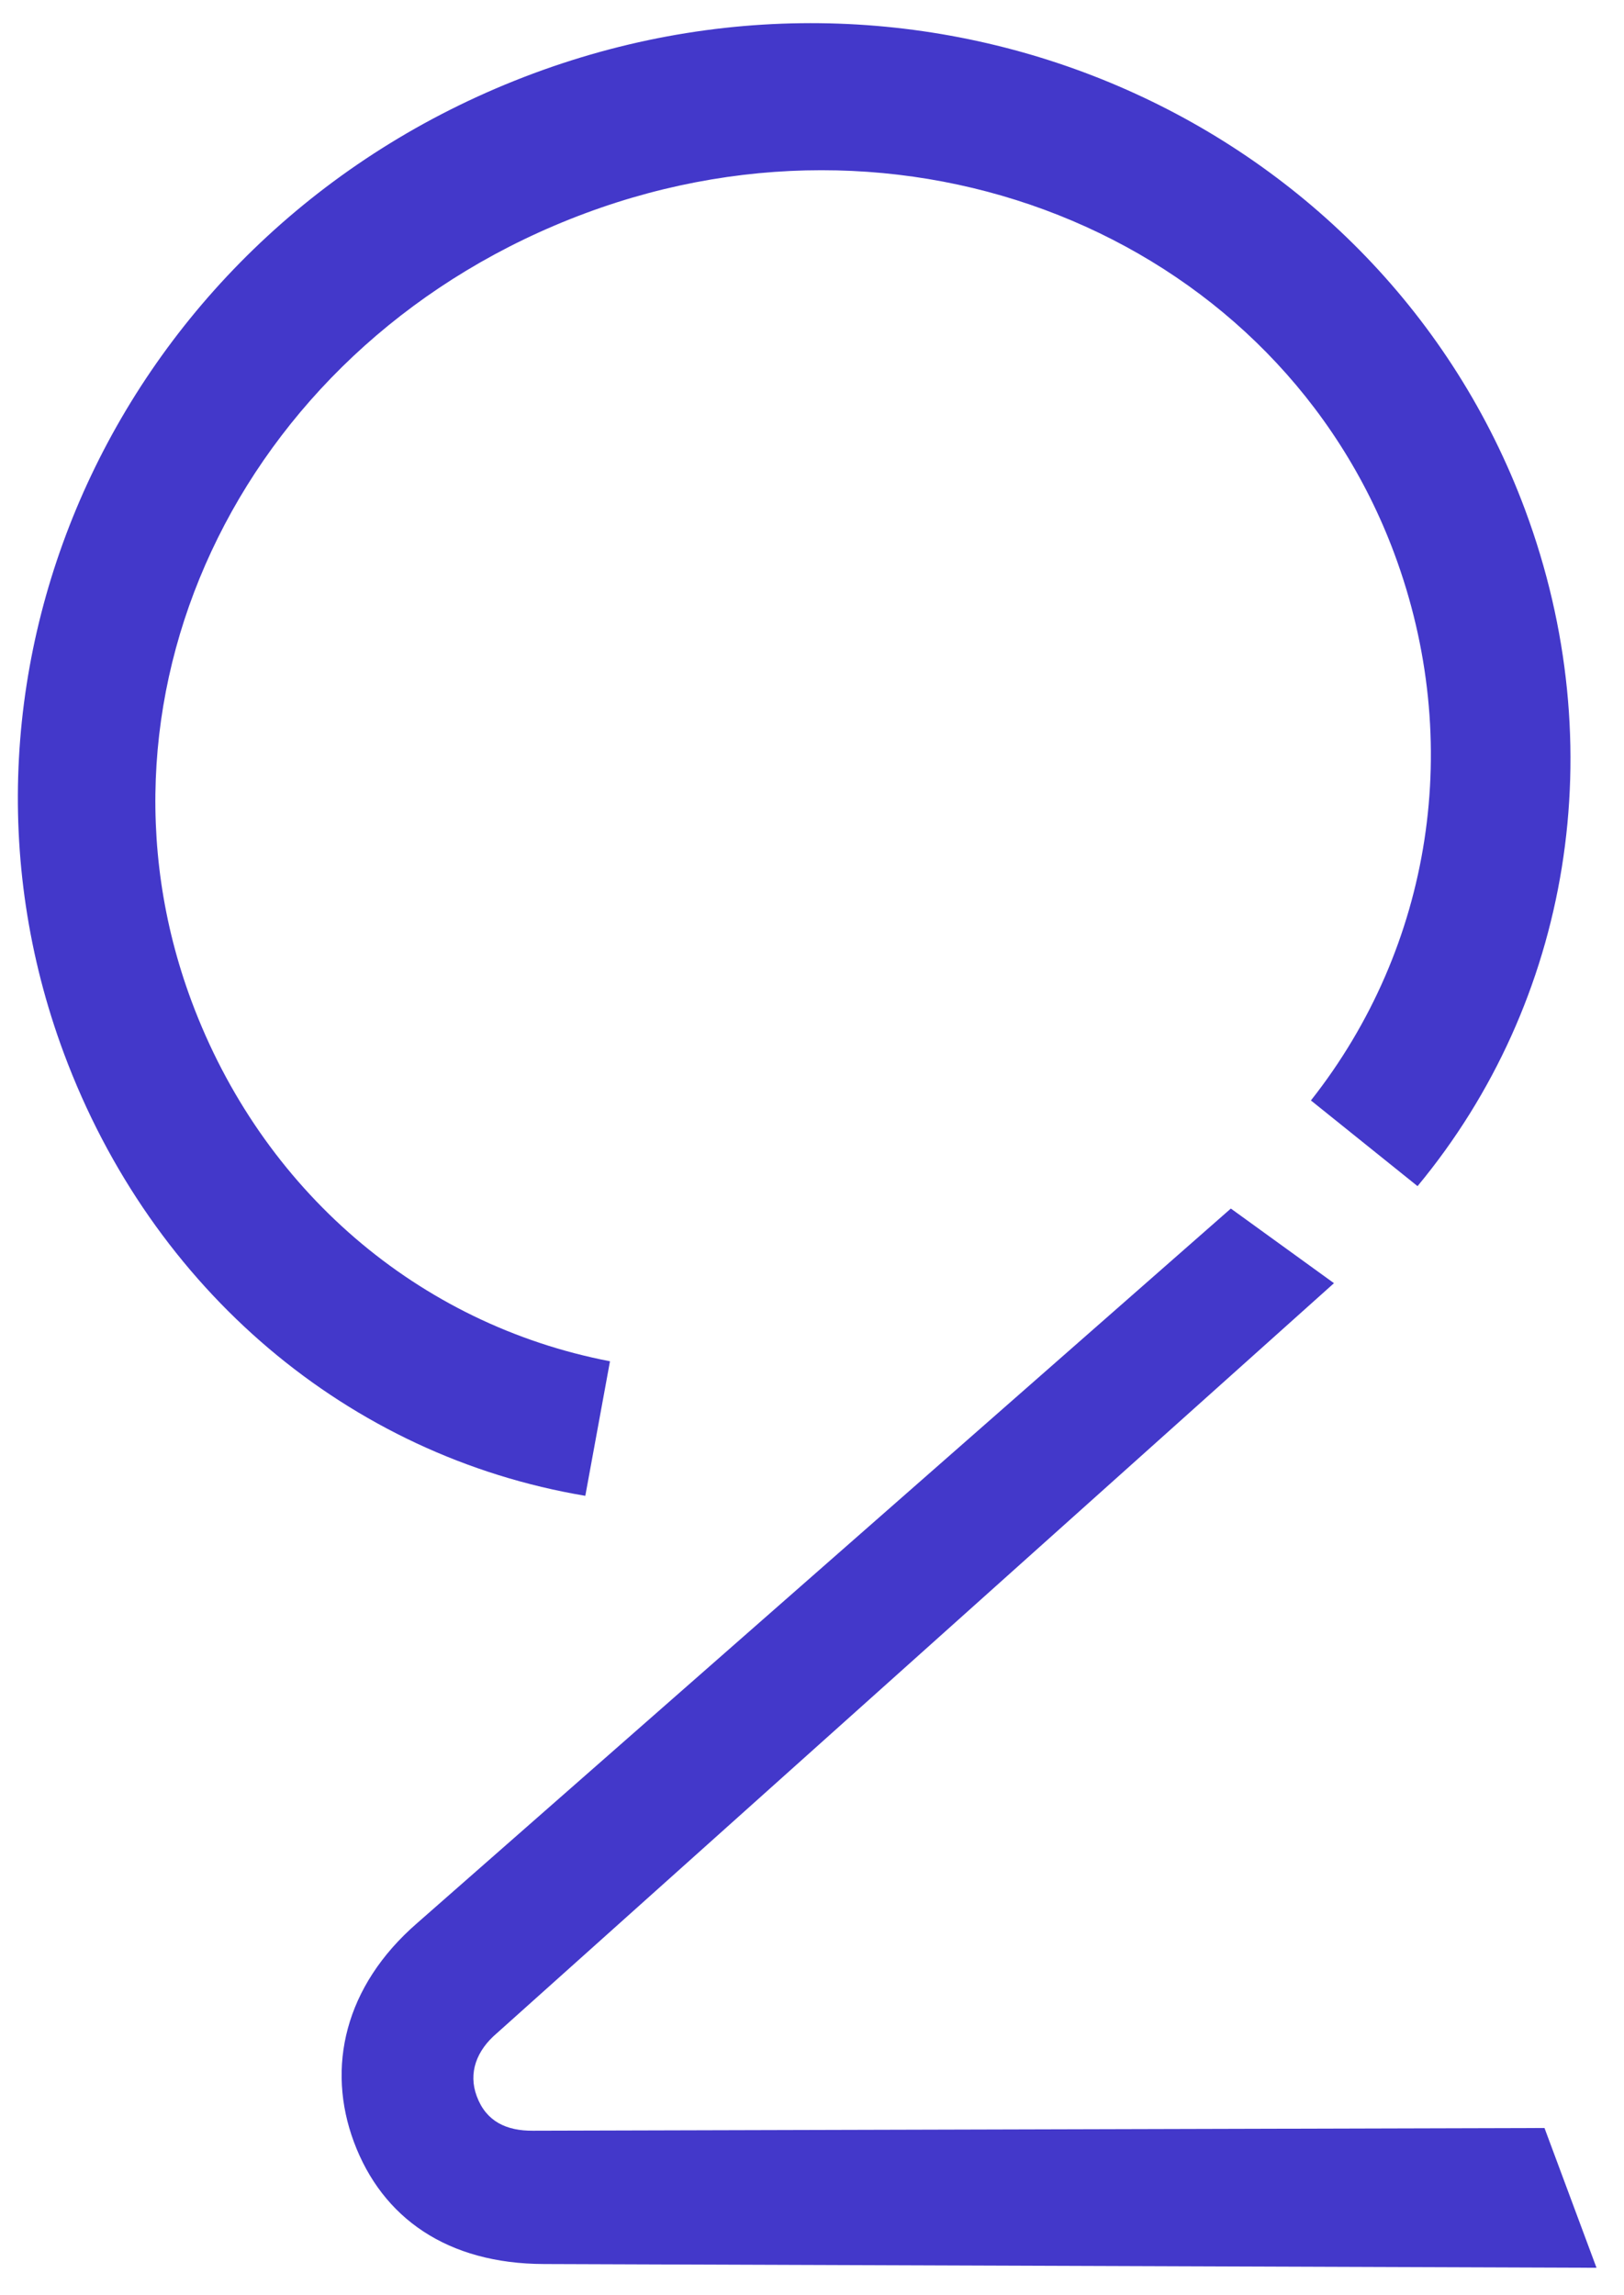 <svg width="46" height="65" viewBox="0 0 46 65" fill="none" xmlns="http://www.w3.org/2000/svg">
<path d="M11.816 54.473C9.751 56.265 9.243 58.571 10.024 60.671C10.828 62.83 12.675 64.123 15.409 64.13L45.221 64.236L43.748 60.277L15.097 60.354C14.347 60.359 13.771 60.096 13.504 59.376C13.258 58.716 13.499 58.08 14.07 57.595L37.785 36.347L34.864 34.233L11.816 54.473Z" fill="#4338CA"/>
<path d="M1.81 29.837C4.309 36.555 9.878 41.244 16.579 42.37L17.278 38.559C11.835 37.511 7.41 33.694 5.424 28.356C2.143 19.538 6.985 9.611 16.582 6.04C26.059 2.513 36.235 6.921 39.494 15.679C41.48 21.017 40.566 26.82 37.132 31.171L40.152 33.598C44.488 28.366 45.697 21.155 43.197 14.437C39.113 3.461 26.566 -2.182 15.109 2.081C3.532 6.388 -2.275 18.86 1.81 29.837Z" fill="#4338CA"/>
</svg>
